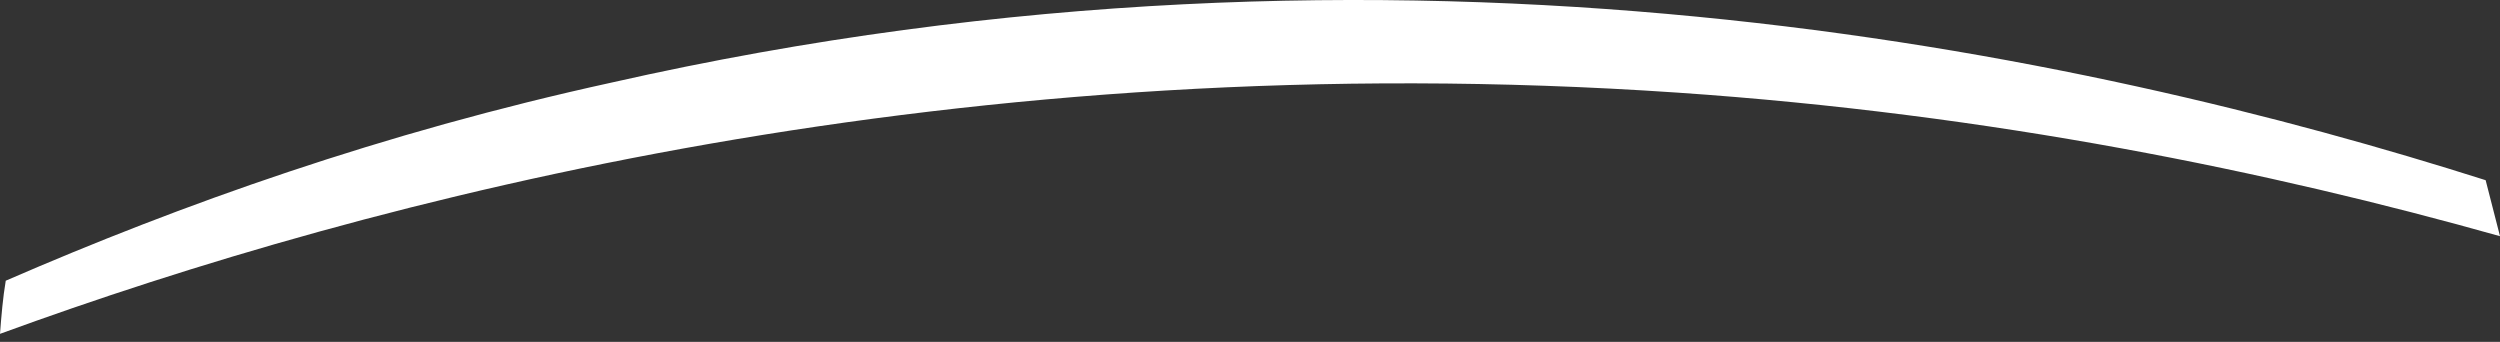 <svg width="117" height="16" viewBox="0 0 117 16" fill="none" xmlns="http://www.w3.org/2000/svg">
<rect x="0" y="0" width="117" height="16" fill="#333333" stroke="none"/>
<path d="M0.269 13.137C8.468 9.575 17.876 6.215 28.628 3.863C65.724 -4.537 97.713 2.519 116.328 8.433L117 11.054C106.248 8.03 93.277 5.342 78.493 4.334C44.959 2.049 17.473 9.239 0 15.624C0.067 14.75 0.134 13.944 0.269 13.137Z" fill="white"/>
</svg>
